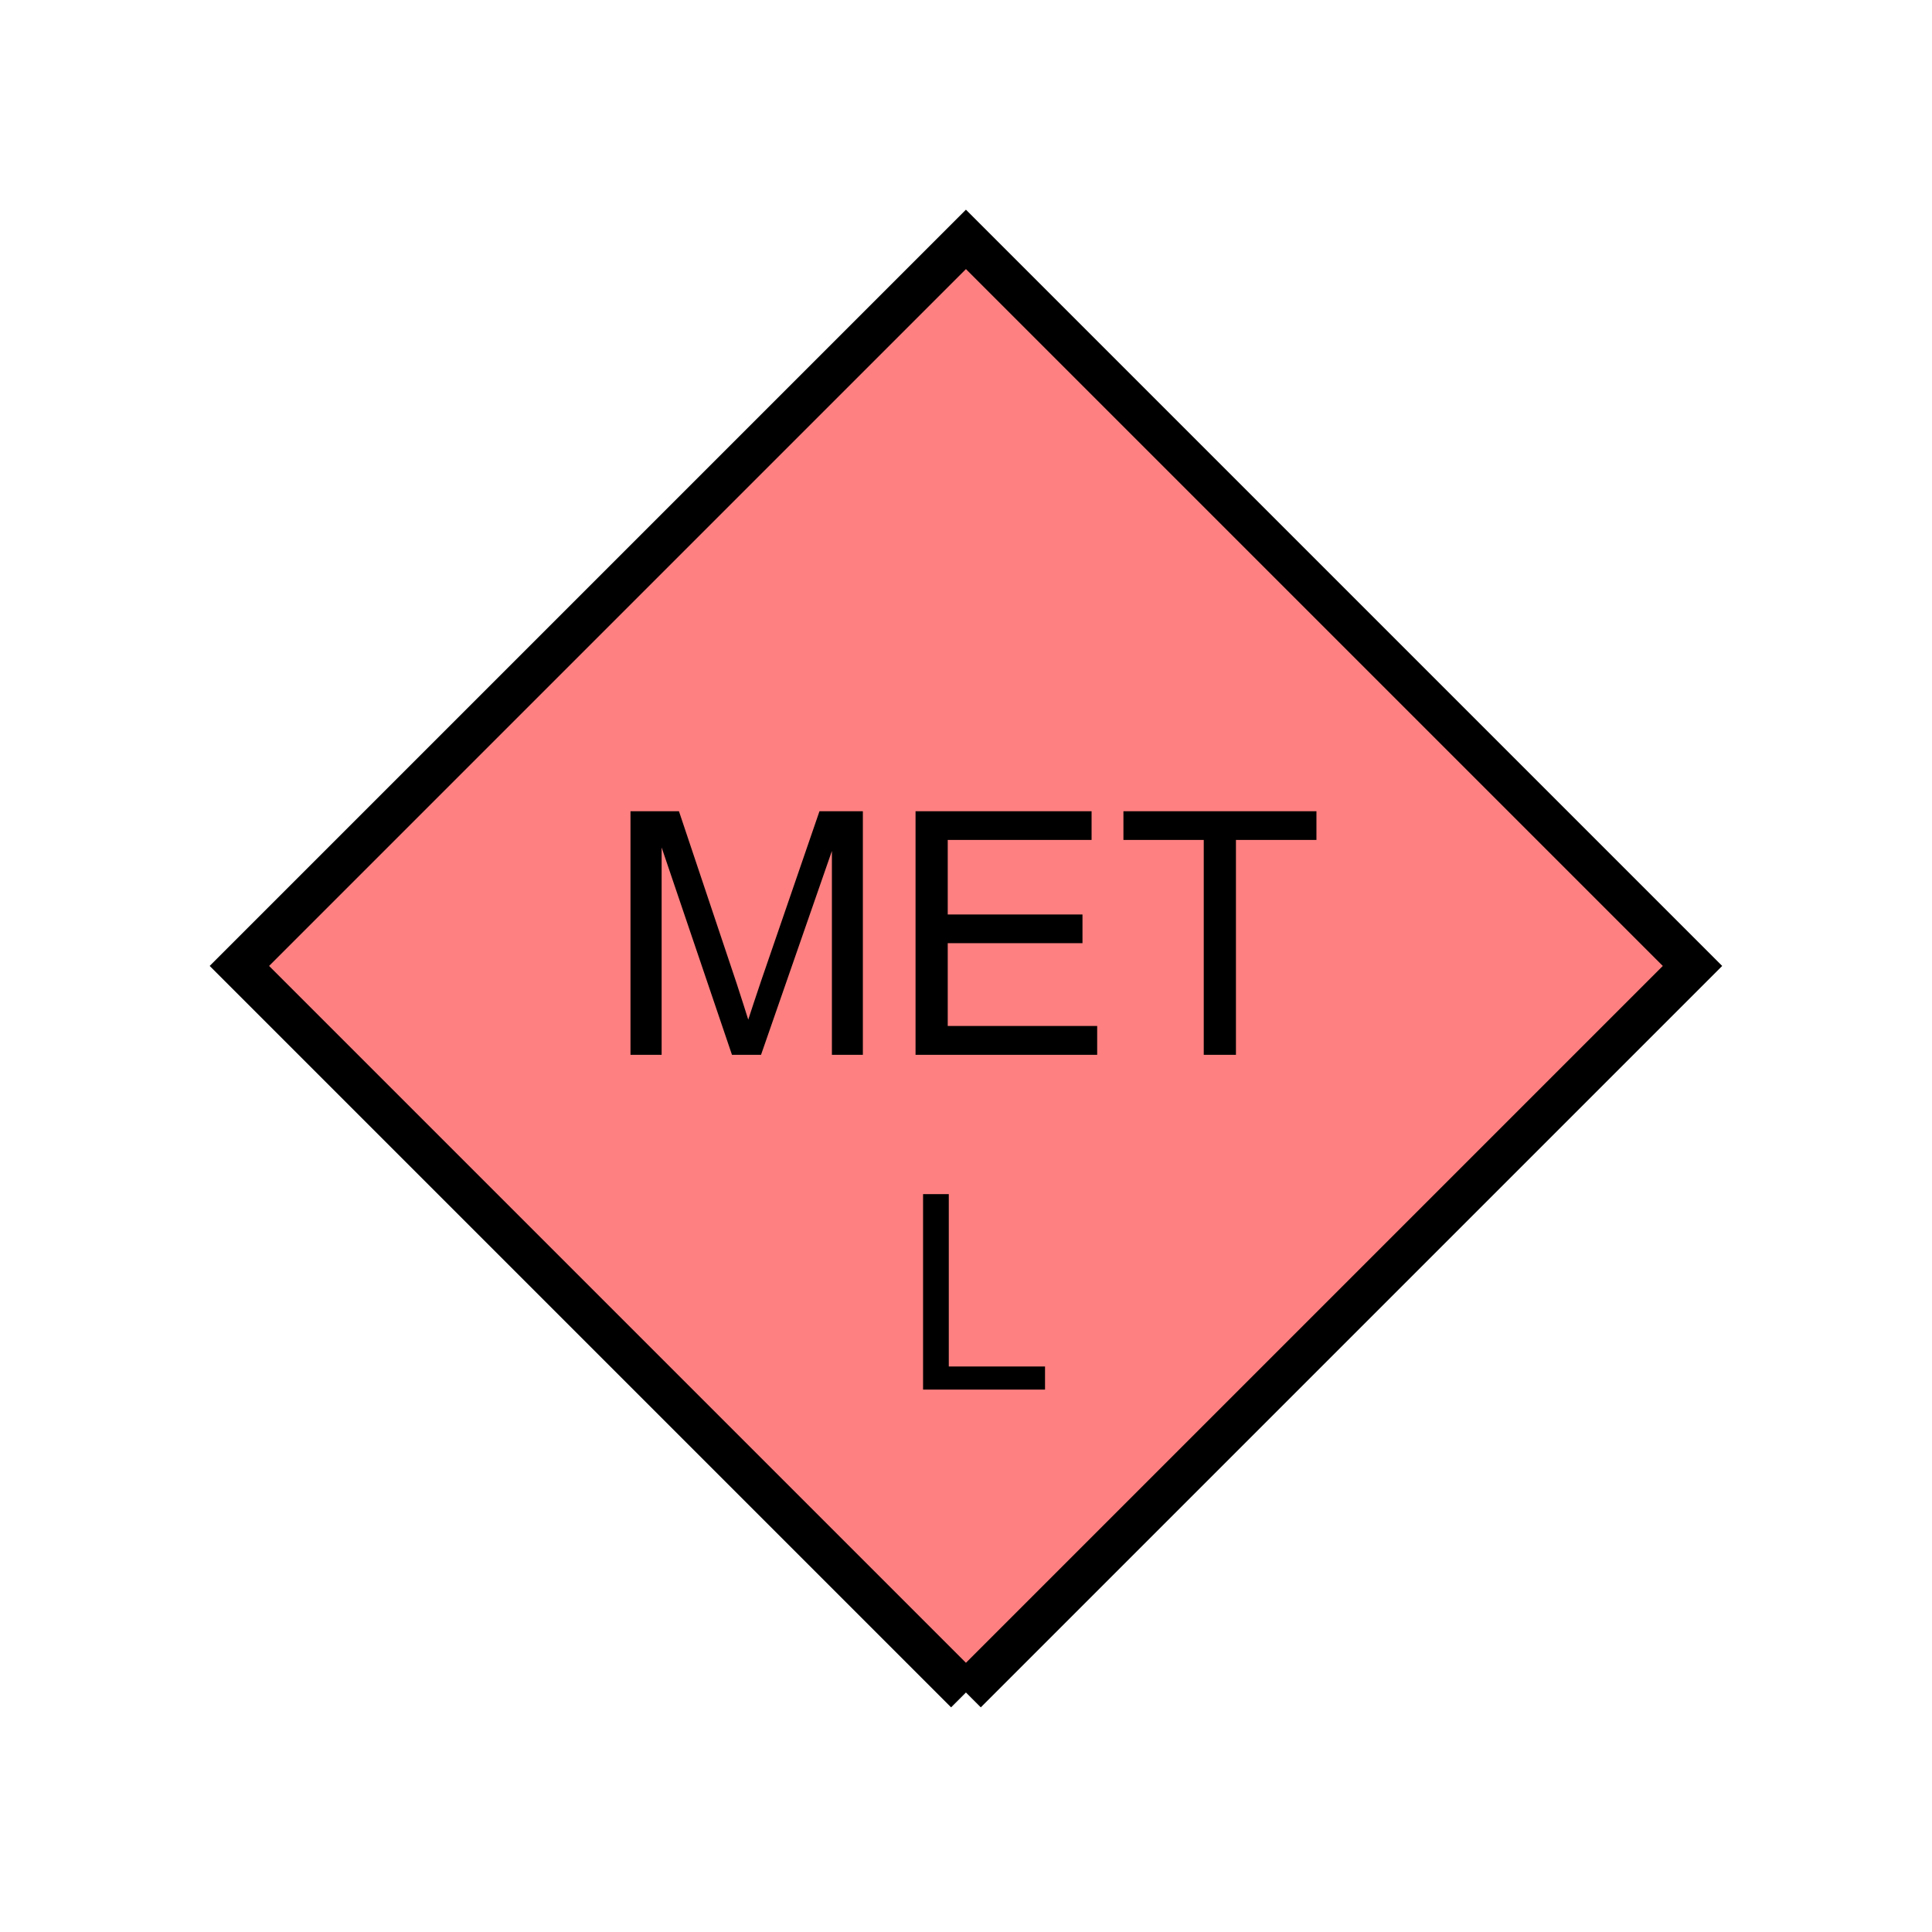 <?xml version="1.0" encoding="UTF-8" standalone="no"?>
<svg
   xmlns:dc="http://purl.org/dc/elements/1.1/"
   xmlns:cc="http://creativecommons.org/ns#"
   xmlns:rdf="http://www.w3.org/1999/02/22-rdf-syntax-ns#"
   xmlns:svg="http://www.w3.org/2000/svg"
   xmlns="http://www.w3.org/2000/svg"
   id="svg13"
   height="116.73mm"
   width="116.73mm"
   version="1.0">
  <defs
     id="defs3">
    <pattern
       y="0"
       x="0"
       height="6"
       width="6"
       patternUnits="userSpaceOnUse"
       id="EMFhbasepattern" />
  </defs>
  <path
     id="path5"
     d="  M 220.578,386.492   L 220.578,386.492   L 386.492,220.578   L 220.578,54.665   L 54.665,220.578   L 220.578,386.492   z "
     style="fill:#ff8080;fill-rule:evenodd;fill-opacity:1;stroke:none;" />
  <path
     id="path7"
     d="  M 220.578,386.492   L 220.578,386.492   L 386.492,220.578   L 220.578,54.665   L 54.665,220.578   L 220.578,386.492  "
     style="fill:none;stroke:#000000;stroke-width:9.59px;stroke-linecap:butt;stroke-linejoin:miter;stroke-miterlimit:10;stroke-dasharray:none;stroke-opacity:1;" />
  <path
     id="path9"
     d="  M 143.975,240.878   L 143.975,185.254   L 155.044,185.254   L 168.231,224.614   C 169.43,228.291 170.309,231.048 170.868,232.846   C 171.508,230.848 172.507,227.851 173.825,223.935   L 187.132,185.254   L 197.042,185.254   L 197.042,240.878   L 189.969,240.878   L 189.969,194.325   L 173.785,240.878   L 167.152,240.878   L 151.088,193.525   L 151.088,240.878   z  M 209.07,240.878   L 209.07,185.254   L 249.269,185.254   L 249.269,191.807   L 216.422,191.807   L 216.422,208.83   L 247.192,208.83   L 247.192,215.384   L 216.422,215.384   L 216.422,234.285   L 250.548,234.285   L 250.548,240.878   z  M 274.884,240.878   L 274.884,191.807   L 256.542,191.807   L 256.542,185.254   L 300.618,185.254   L 300.618,191.807   L 282.236,191.807   L 282.236,240.878   z "
     style="fill:#000000;fill-rule:evenodd;fill-opacity:1;stroke:none;" />
  <path
     id="path11"
     d="  M 210.788,317.321   L 210.788,272.686   L 216.662,272.686   L 216.662,312.046   L 238.64,312.046   L 238.64,317.321   z "
     style="fill:#000000;fill-rule:evenodd;fill-opacity:1;stroke:none;" />
</svg>
